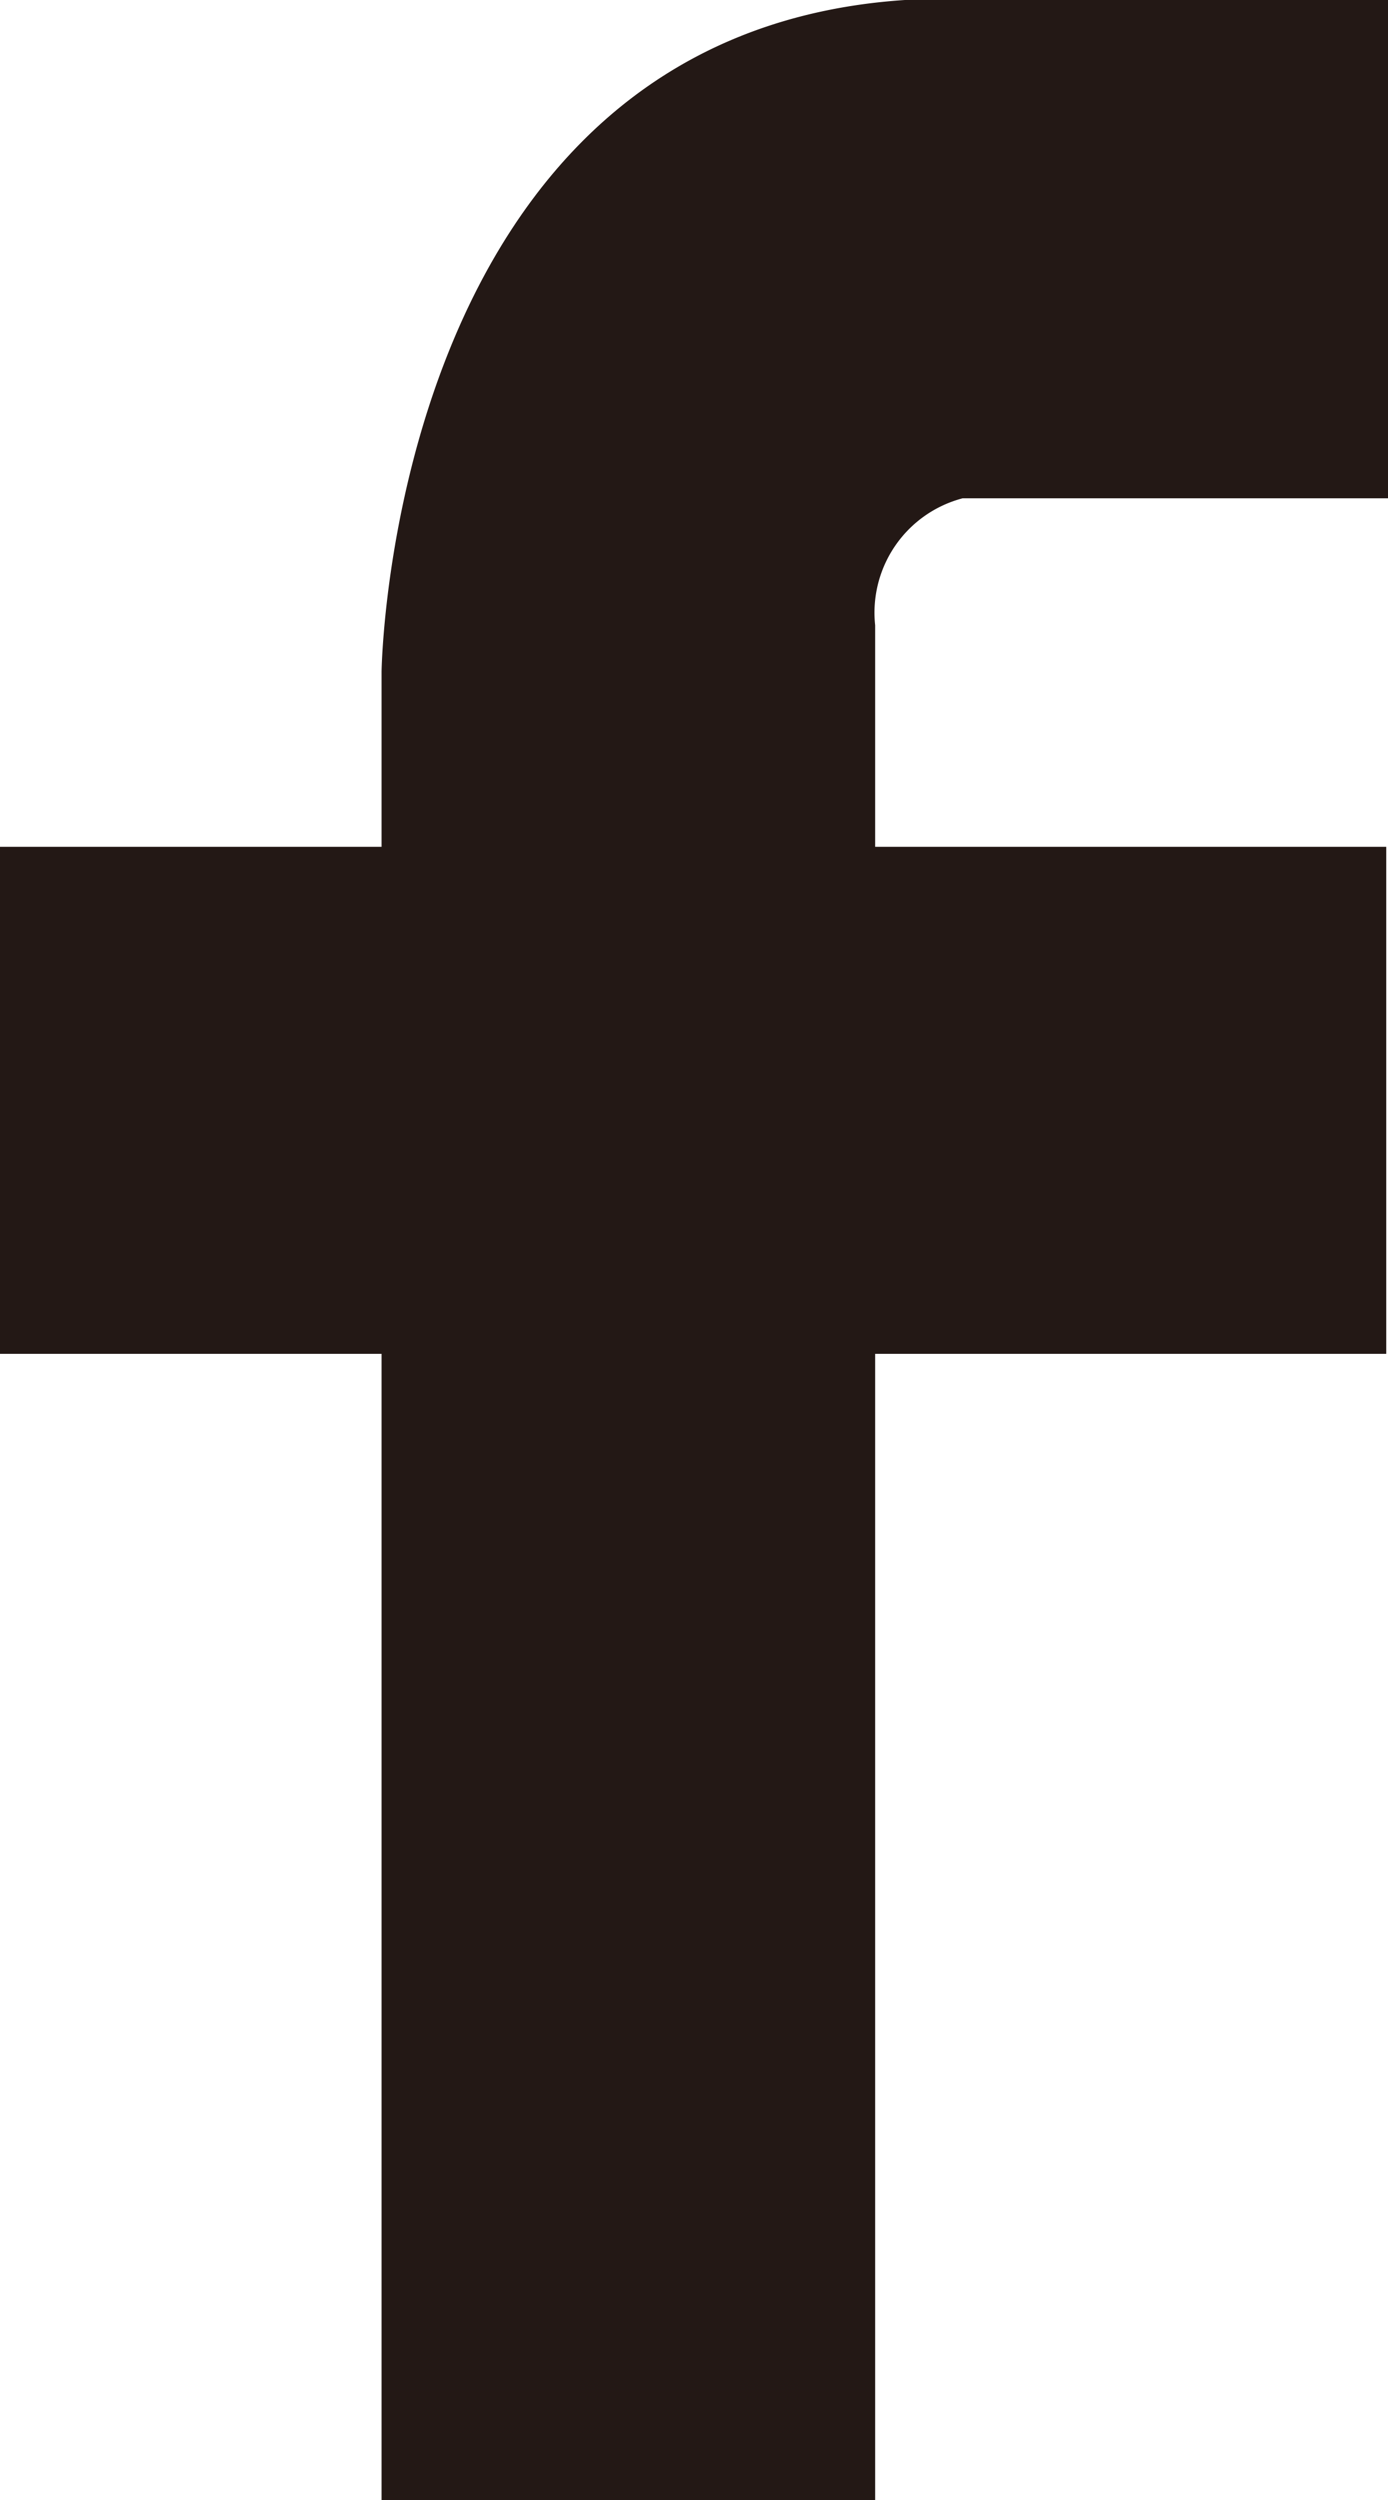 <svg xmlns="http://www.w3.org/2000/svg" viewBox="0 0 15.86 28.55" width="15.86" height="28.55"><defs><style>.cls-1{fill:#231815;}</style></defs><title>top_icon_fb</title><g id="レイヤー_2" data-name="レイヤー 2"><g id="Layout"><path class="cls-1" d="M15.86,0V5.69H11a1.35,1.35,0,0,0-1,1.45V9.67h5.84v5.79H10V28.55H4.36V15.46H0V9.67H4.36v-2S4.45.39,10.34,0Z"/></g></g></svg>